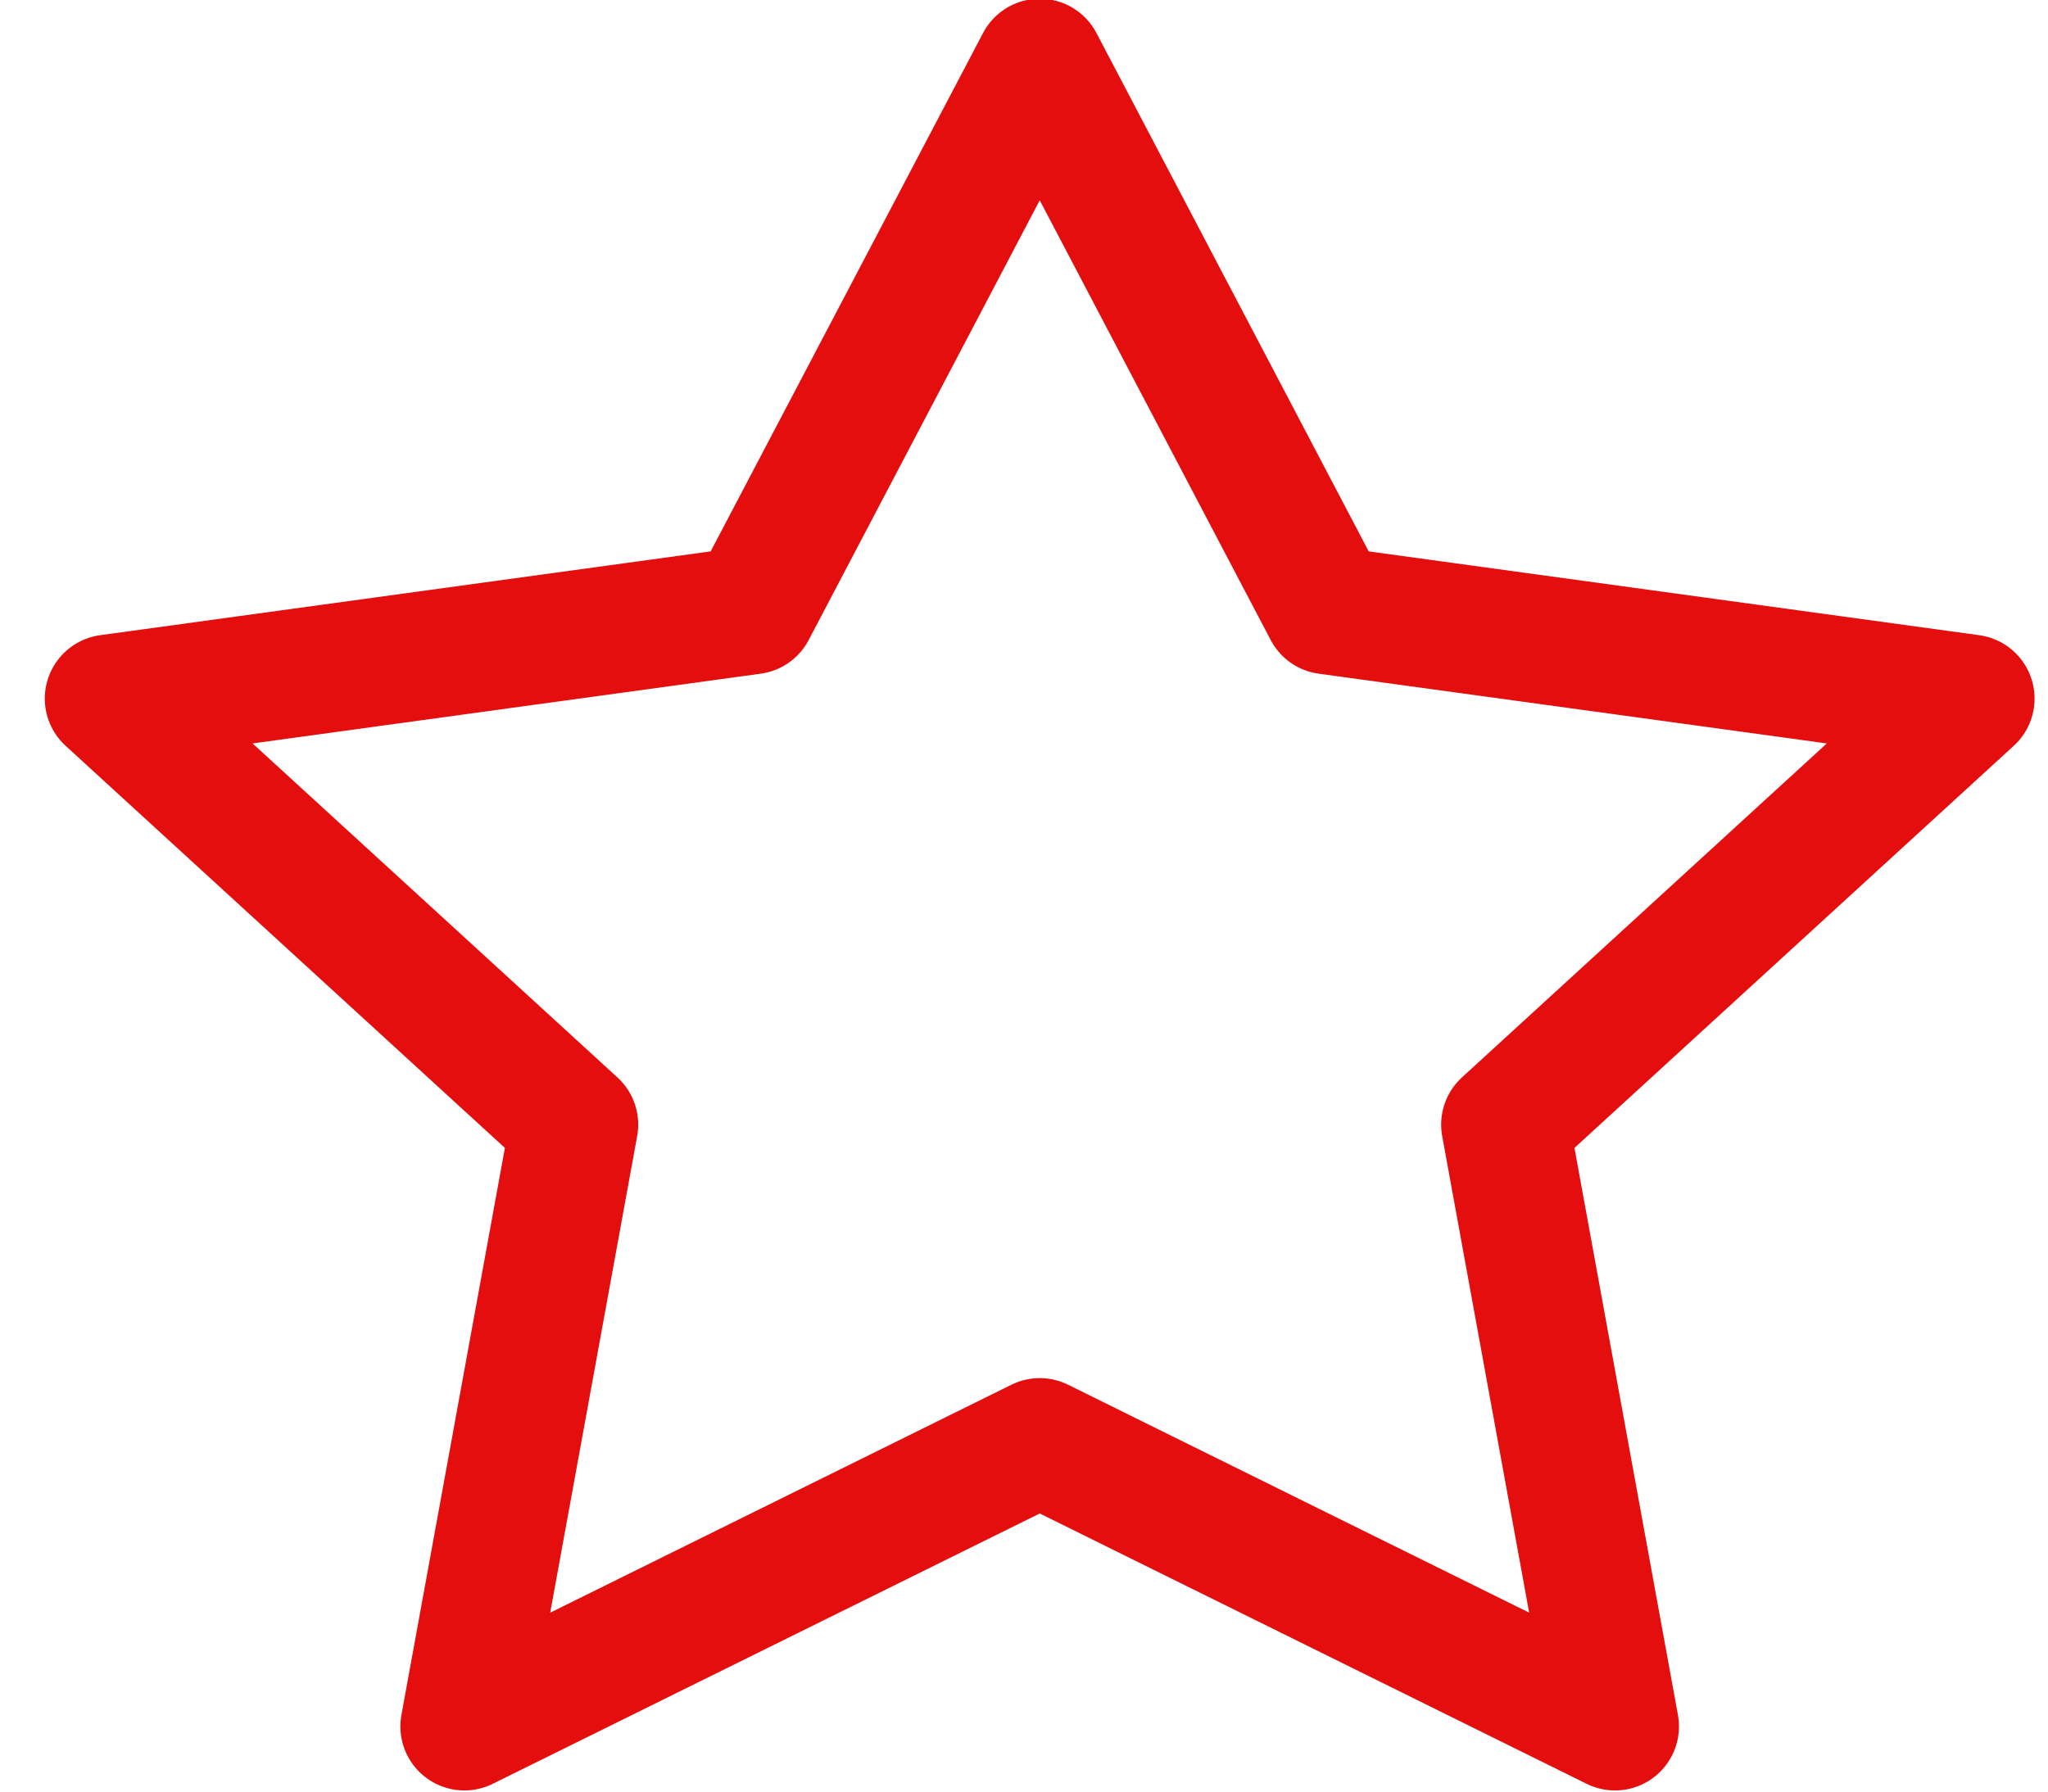 <svg width="16" height="14" viewBox="0 0 16 14" fill="none" xmlns="http://www.w3.org/2000/svg">
<path id="Vector" d="M8.123 0.49L10.37 4.769L15.395 5.459L11.759 8.788L12.617 13.491L8.123 11.269L3.628 13.491L4.486 8.788L0.85 5.459L5.875 4.769L8.123 0.49Z" stroke="#E50E0E" stroke-linecap="round" stroke-linejoin="round"/>
</svg>
